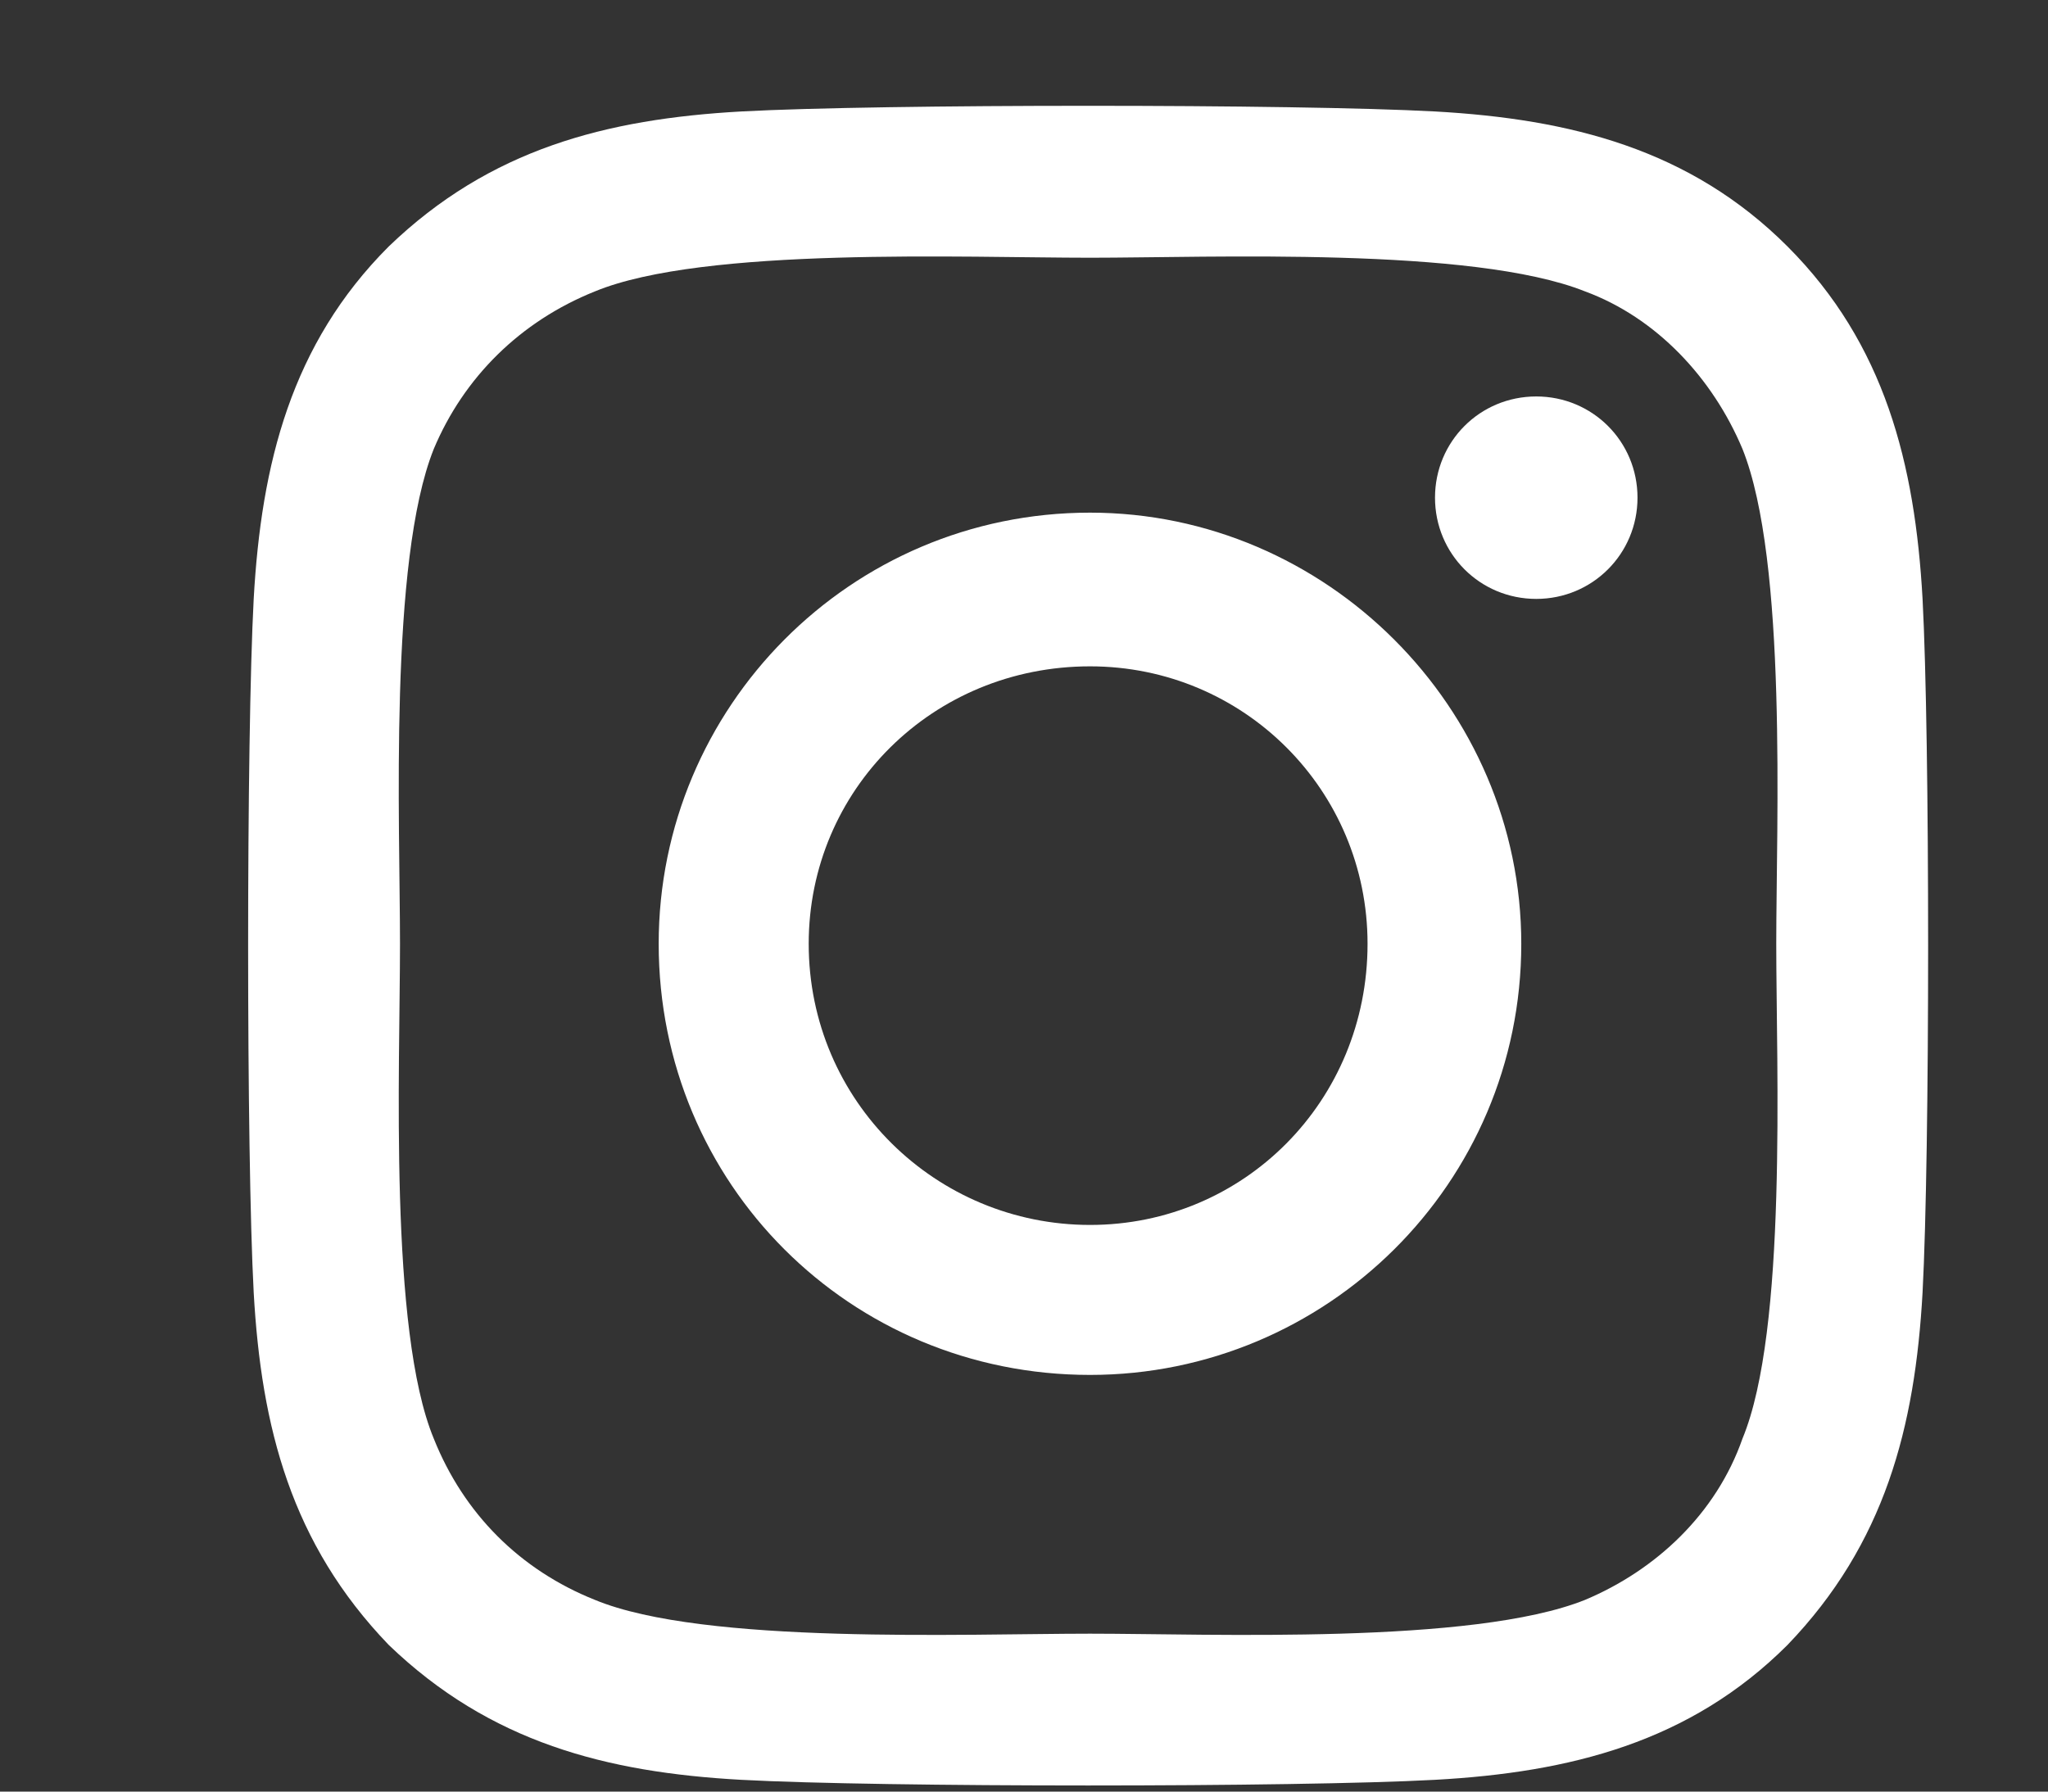 <svg width="16" height="14" viewBox="0 0 16 14" fill="none" xmlns="http://www.w3.org/2000/svg">
<rect x="0" y="0" width="16" height="14" fill="#333333" stroke="none"/>
<g clip-path="url(#clip0_1_375)">
<path d="M8.516 4.006C6.641 4.006 5.146 5.529 5.146 7.375C5.146 9.25 6.641 10.744 8.516 10.744C10.361 10.744 11.885 9.25 11.885 7.375C11.885 5.529 10.361 4.006 8.516 4.006ZM8.516 9.572C7.314 9.572 6.318 8.605 6.318 7.375C6.318 6.174 7.285 5.207 8.516 5.207C9.717 5.207 10.684 6.174 10.684 7.375C10.684 8.605 9.717 9.572 8.516 9.572ZM12.793 3.889C12.793 3.449 12.441 3.098 12.002 3.098C11.562 3.098 11.211 3.449 11.211 3.889C11.211 4.328 11.562 4.68 12.002 4.68C12.441 4.68 12.793 4.328 12.793 3.889ZM15.02 4.68C14.961 3.625 14.726 2.688 13.965 1.926C13.203 1.164 12.266 0.93 11.211 0.871C10.127 0.812 6.875 0.812 5.791 0.871C4.736 0.93 3.828 1.164 3.037 1.926C2.275 2.688 2.041 3.625 1.982 4.68C1.924 5.764 1.924 9.016 1.982 10.1C2.041 11.154 2.275 12.062 3.037 12.854C3.828 13.615 4.736 13.85 5.791 13.908C6.875 13.967 10.127 13.967 11.211 13.908C12.266 13.85 13.203 13.615 13.965 12.854C14.726 12.062 14.961 11.154 15.02 10.1C15.078 9.016 15.078 5.764 15.02 4.68ZM13.613 11.242C13.408 11.828 12.939 12.268 12.383 12.502C11.504 12.854 9.453 12.766 8.516 12.766C7.549 12.766 5.498 12.854 4.648 12.502C4.062 12.268 3.623 11.828 3.389 11.242C3.037 10.393 3.125 8.342 3.125 7.375C3.125 6.438 3.037 4.387 3.389 3.508C3.623 2.951 4.062 2.512 4.648 2.277C5.498 1.926 7.549 2.014 8.516 2.014C9.453 2.014 11.504 1.926 12.383 2.277C12.939 2.482 13.379 2.951 13.613 3.508C13.965 4.387 13.877 6.438 13.877 7.375C13.877 8.342 13.965 10.393 13.613 11.242Z" fill="white"/>
</g>
<defs>
<clipPath id="clip0_1_375">
<rect width="15" height="14" fill="white" transform="translate(0.953)"/>
</clipPath>
</defs>
</svg>

